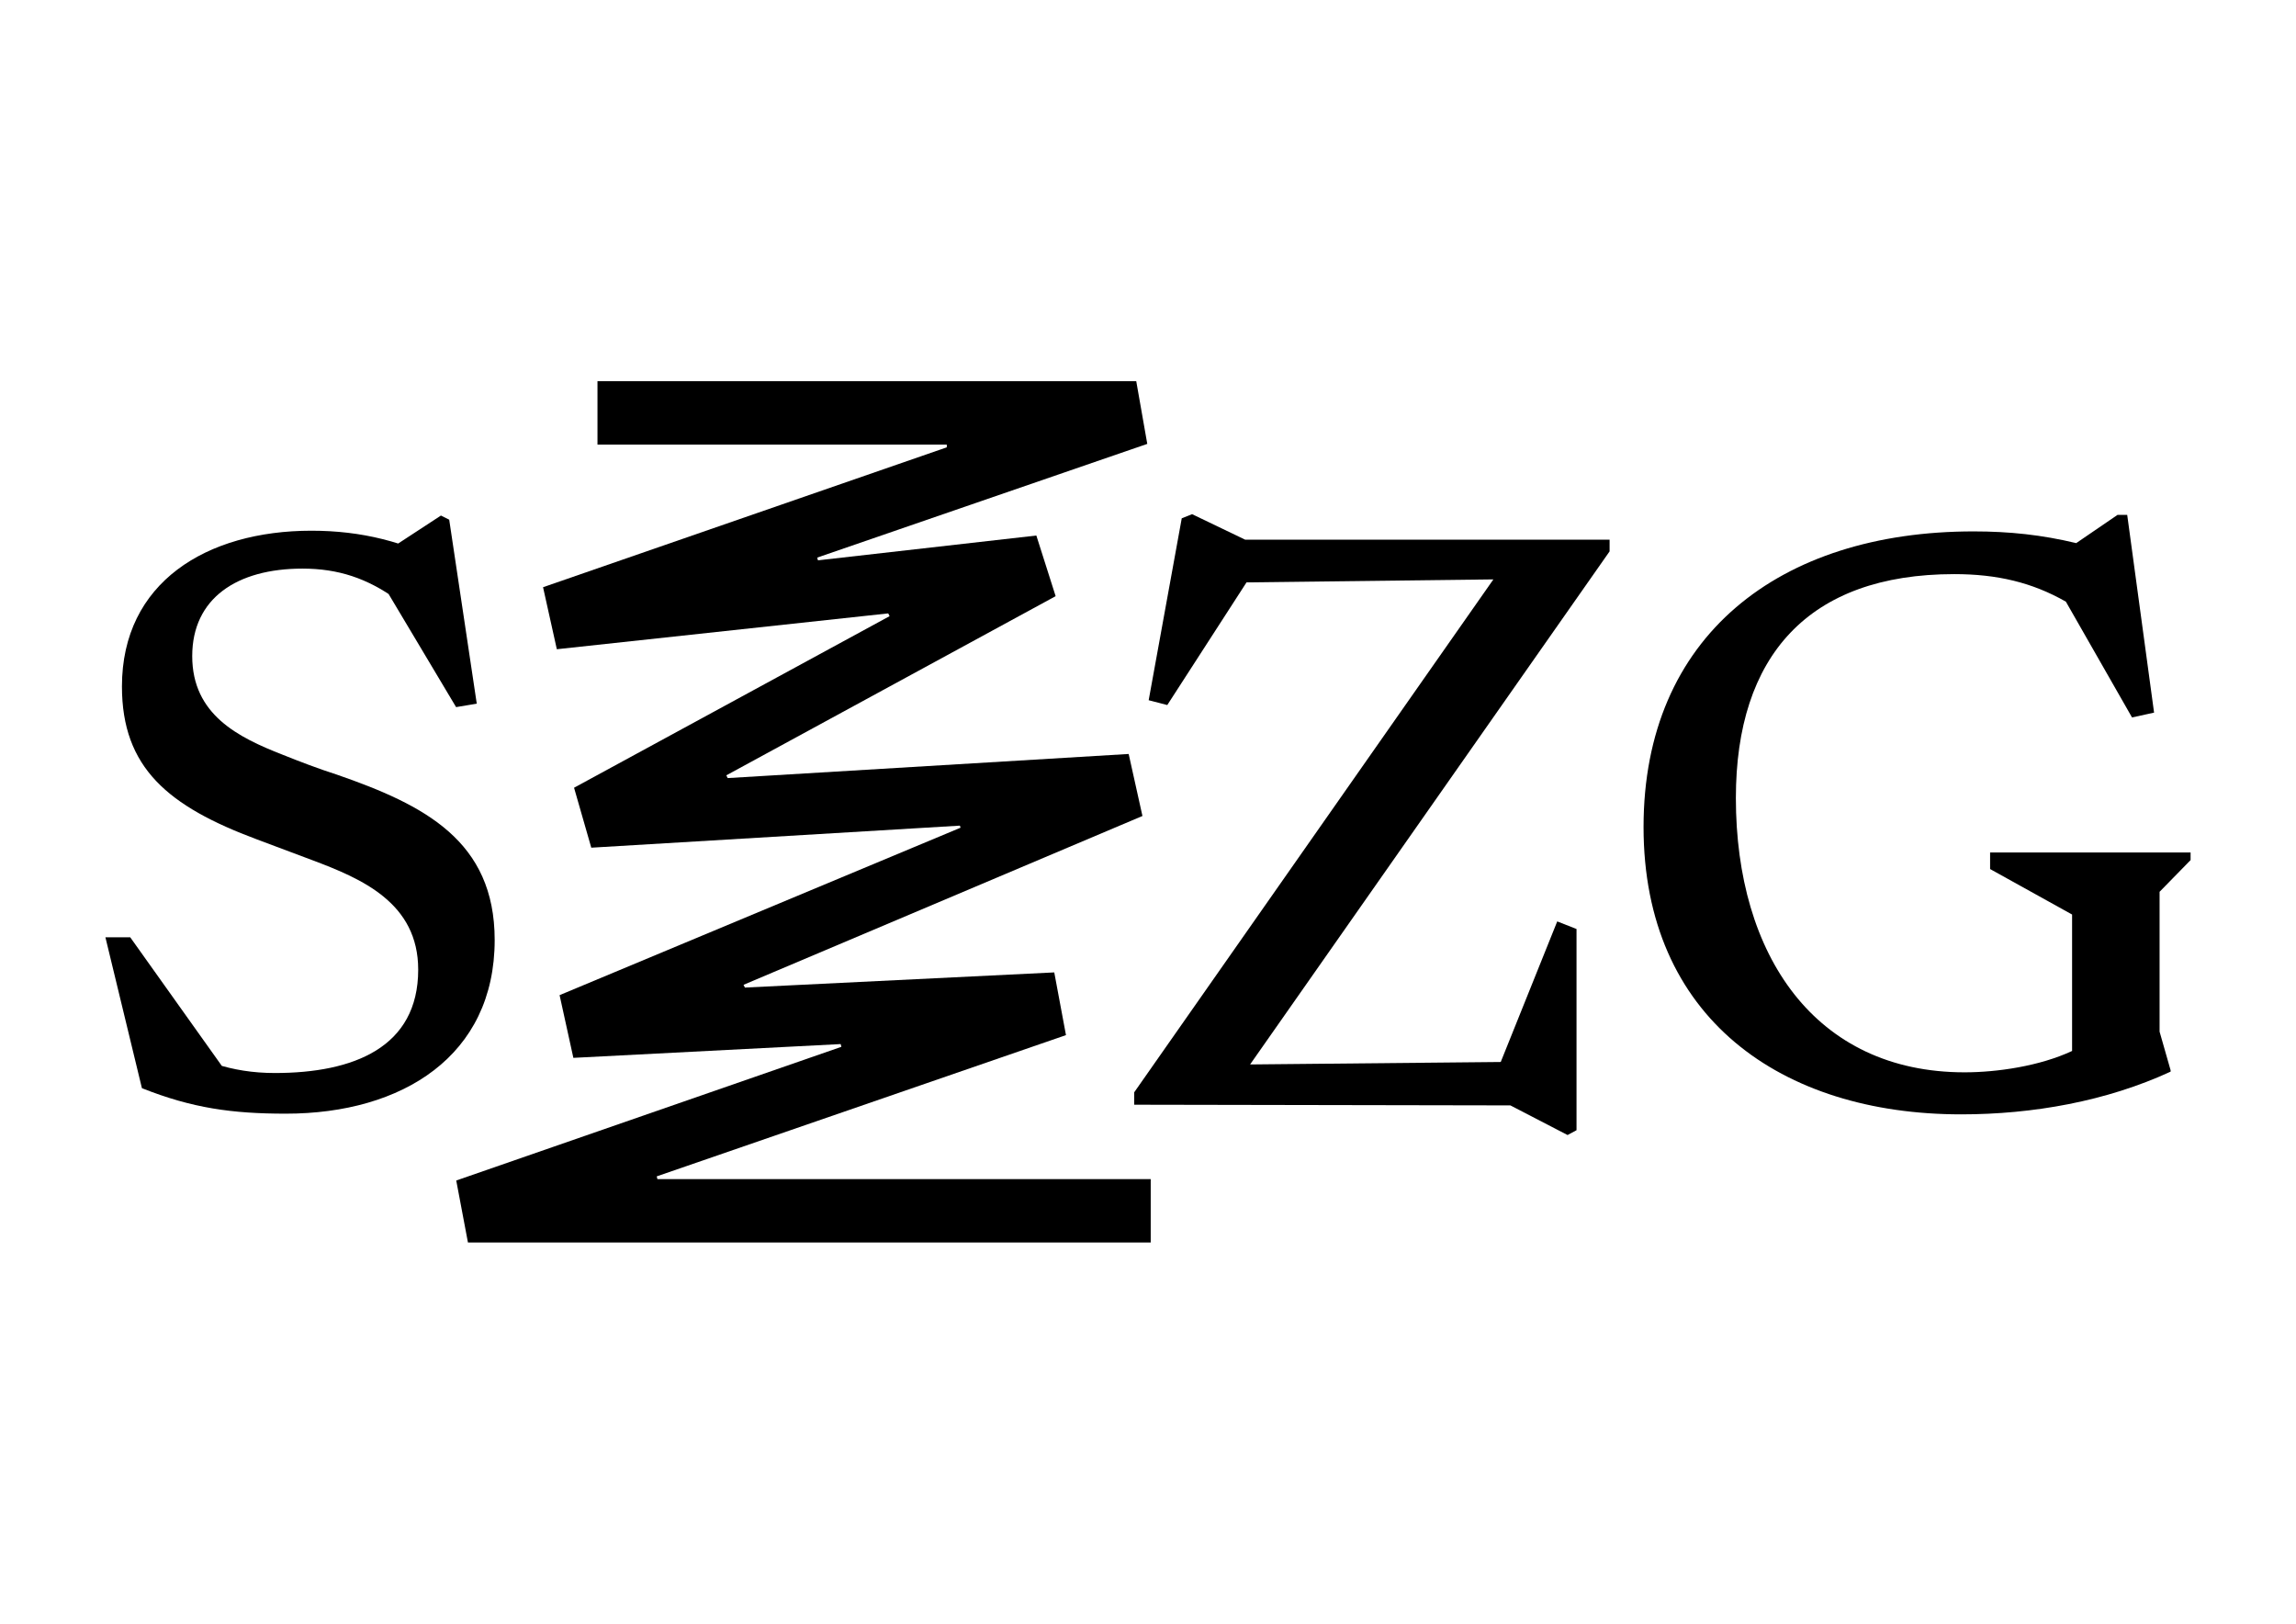 <svg xmlns="http://www.w3.org/2000/svg" xmlns:xlink="http://www.w3.org/1999/xlink" xmlns:inkscape="http://www.inkscape.org/namespaces/inkscape" version="1.1" width="841.89" height="595.276" viewBox="0 0 841.89 595.276">
<defs>
<clipPath id="clip_3">
<path transform="matrix(1,0,0,-1,0,595.276)" d="M0 595.276H841.89V0H0Z"/>
</clipPath>
</defs>
<g inkscape:groupmode="layer" inkscape:label="Layer 1">
<path transform="matrix(1,0,0,-1,421.941,432.288)" d="M0 0V-23.242H-250.353L-254.648-.505-113.43 48.504-113.682 49.515-211.701 44.462-216.754 67.451-69.725 128.84-69.978 129.598-205.133 121.514-211.449 143.492-95.746 206.396-96.251 207.407-217.764 194.27-222.817 217.007-74.778 268.29V269.3H-202.86V292.542H-5.305L-1.263 269.553-122.271 227.87-122.019 226.859-41.936 235.954-34.863 213.722-155.618 148.039-155.113 147.029-8.084 155.871-3.032 133.134-149.303 71.241-148.797 70.23-35.368 75.788-31.073 52.799-181.134 1.011-180.881 0Z"/>
<path transform="matrix(1,0,0,-1,550.286,389.342)" d="M0 0-103.072-1.011-94.988-5.305 39.915 187.197V191.491H-93.725L-113.177 200.839-116.966 199.323-129.092 132.629-122.272 130.861-93.219 175.828 10.863 177.092 .253 181.134-134.398-11.116V-15.663L3.537-15.915 24.505-26.778 27.789-25.01V48.757L20.715 51.536Z"/>
<g clip-path="url(#clip_3)">
<path transform="matrix(1,0,0,-1,104.84,408.289)" d="M0 0C42.694 0 76.546 21.221 76.546 63.662 76.546 100.04 50.778 113.177 18.694 124.292 11.621 126.566 5.053 129.092-1.263 131.619-17.431 137.934-34.357 146.271-34.357 167.744-34.357 188.965-17.937 199.828 6.063 199.828 19.2 199.828 29.81 196.291 40.673 188.46L33.599 197.302 62.399 149.05 69.978 150.313 59.873 217.764 56.841 219.28 37.136 206.396 60.125 201.091C43.704 209.68 27.789 213.722 9.347 213.722-29.052 213.722-60.125 194.775-60.125 156.629-60.125 126.819-43.199 112.672-10.61 100.546L9.6 92.967C27.789 86.146 48.504 77.304 48.504 52.799 48.504 24.252 24.757 14.905-4.042 14.905-20.463 14.905-32.084 19.705-46.231 27.284L-17.684 9.347-57.094 64.673H-66.188L-52.799 9.347C-34.357 2.021-19.705 0 0 0"/>
<path transform="matrix(1,0,0,-1,716.587,210.482)" d="M0 0C-53.557 0-80.083-30.063-80.083-82.104-80.083-139.703-51.031-182.649 3.789-182.649 15.663-182.649 31.326-180.376 43.199-174.818V-124.798L13.137-108.124V-102.061H86.651V-104.84L75.283-116.461V-167.744L79.325-181.891V-182.397C55.831-193.26 28.799-198.06 2.526-198.06-63.409-198.06-113.935-162.692-113.935-92.714-113.935-22.736-64.167 15.663 7.074 15.663 20.21 15.663 32.084 14.4 44.715 11.368L59.873 21.726H63.409L73.262-50.778 65.178-52.546 40.926-10.105C28.547-3.032 15.663 0 0 0"/>
</g>
</g>
</svg>
